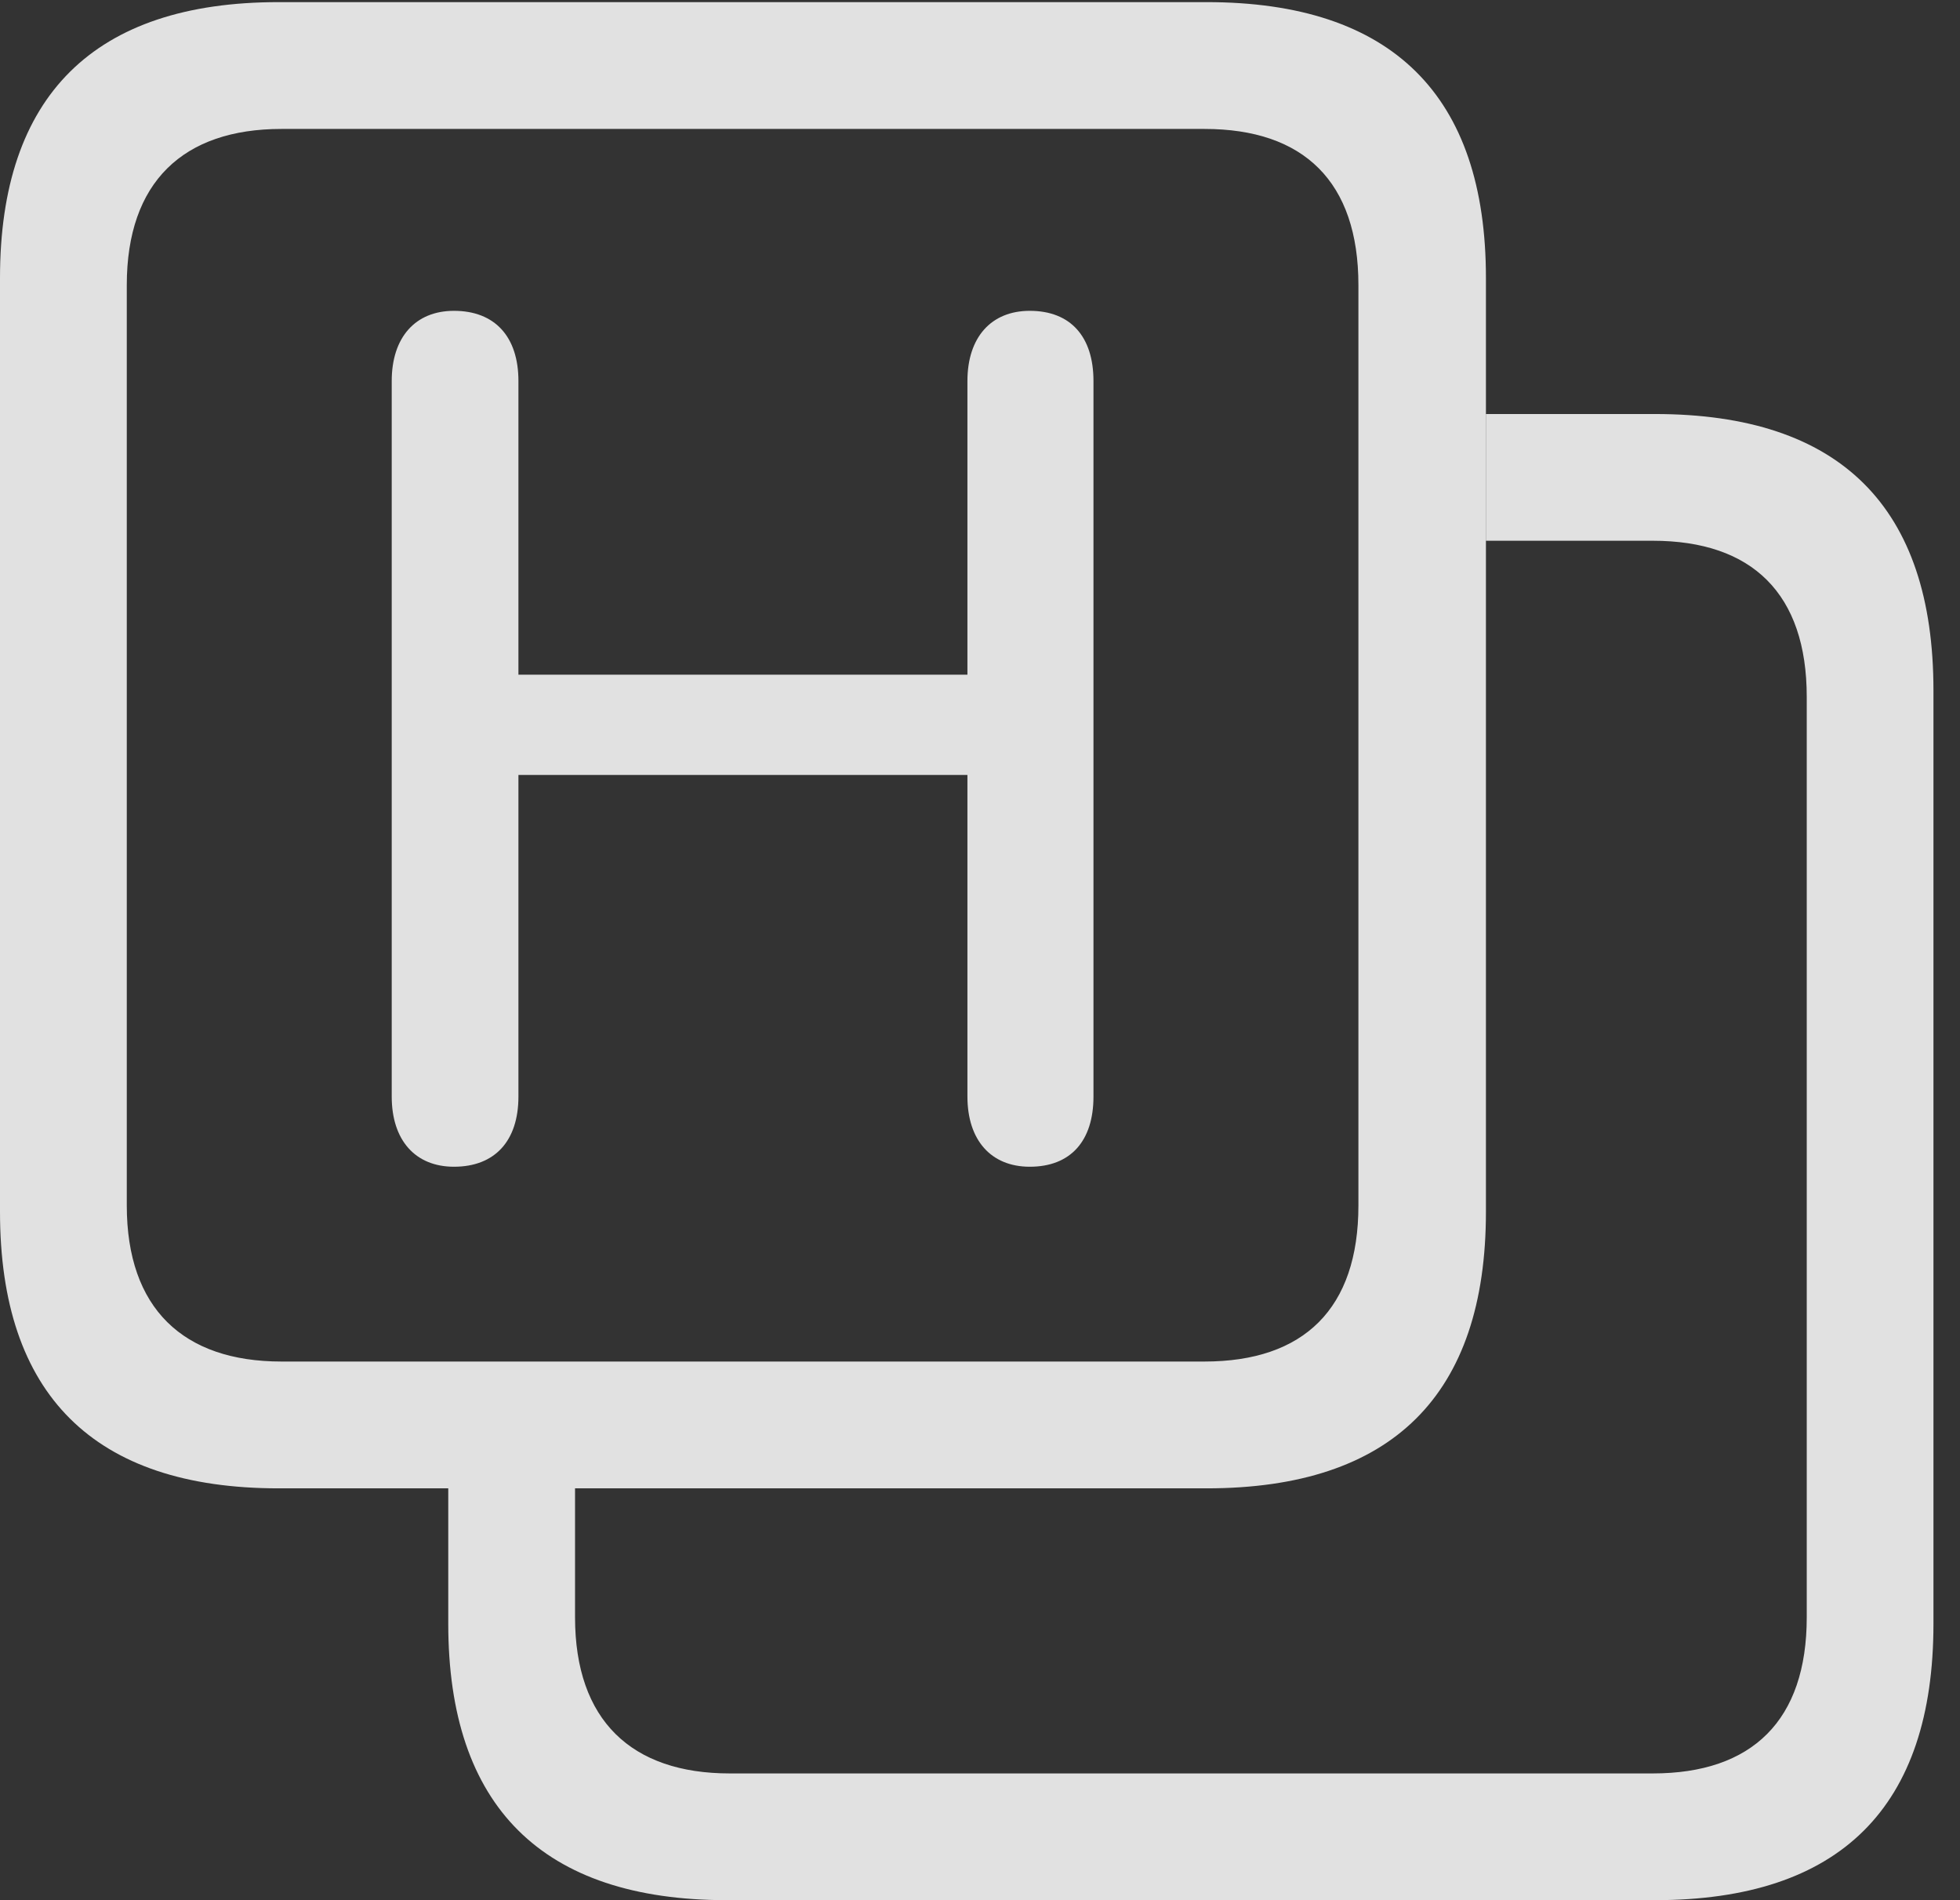 <?xml version="1.0" encoding="UTF-8"?>
<!--Generator: Apple Native CoreSVG 341-->
<!DOCTYPE svg
PUBLIC "-//W3C//DTD SVG 1.1//EN"
       "http://www.w3.org/Graphics/SVG/1.1/DTD/svg11.dtd">
<svg version="1.1" xmlns="http://www.w3.org/2000/svg" xmlns:xlink="http://www.w3.org/1999/xlink" viewBox="0 0 26.729 25.908">
 <rect x="0" y="0" width="26.729" height="25.908" fill="#333333" stroke="none"/>
 <g>
  <rect height="25.908" opacity="0" width="26.729" x="0" y="0"/>
  <path d="M26.367 9.414L26.367 22.139C26.367 24.639 25.098 25.908 22.568 25.908L9.912 25.908C7.393 25.908 6.113 24.629 6.113 22.139L6.113 20.293L7.842 20.293L7.842 22.051C7.842 23.457 8.613 24.18 9.951 24.18L22.539 24.18C23.896 24.18 24.639 23.457 24.639 22.051L24.639 9.502C24.639 8.096 23.896 7.373 22.539 7.373L20.264 7.373L20.264 5.645L22.568 5.645C25.098 5.645 26.367 6.914 26.367 9.414Z" fill="white" fill-opacity="0.85"/>
  <path d="M16.455 0.029L3.799 0.029C1.279 0.029 0 1.309 0 3.789L0 16.523C0 19.014 1.279 20.293 3.799 20.293L16.455 20.293C18.984 20.293 20.264 19.023 20.264 16.523L20.264 3.789C20.264 1.299 18.984 0.029 16.455 0.029ZM16.426 1.758C17.783 1.758 18.525 2.48 18.525 3.887L18.525 16.436C18.525 17.842 17.783 18.564 16.426 18.564L3.838 18.564C2.5 18.564 1.729 17.842 1.729 16.436L1.729 3.887C1.729 2.48 2.5 1.758 3.838 1.758Z" fill="white" fill-opacity="0.85"/>
  <path d="M6.191 15.908C6.748 15.908 7.07 15.557 7.07 14.951L7.07 10.566L13.193 10.566L13.193 14.951C13.193 15.547 13.516 15.908 14.043 15.908C14.6 15.908 14.912 15.557 14.912 14.951L14.912 5.195C14.912 4.59 14.6 4.238 14.043 4.238C13.516 4.238 13.193 4.6 13.193 5.195L13.193 9.199L7.07 9.199L7.07 5.195C7.07 4.59 6.748 4.238 6.191 4.238C5.664 4.238 5.342 4.6 5.342 5.195L5.342 14.951C5.342 15.547 5.664 15.908 6.191 15.908Z" fill="white" fill-opacity="0.85"/>
 </g>
</svg>
